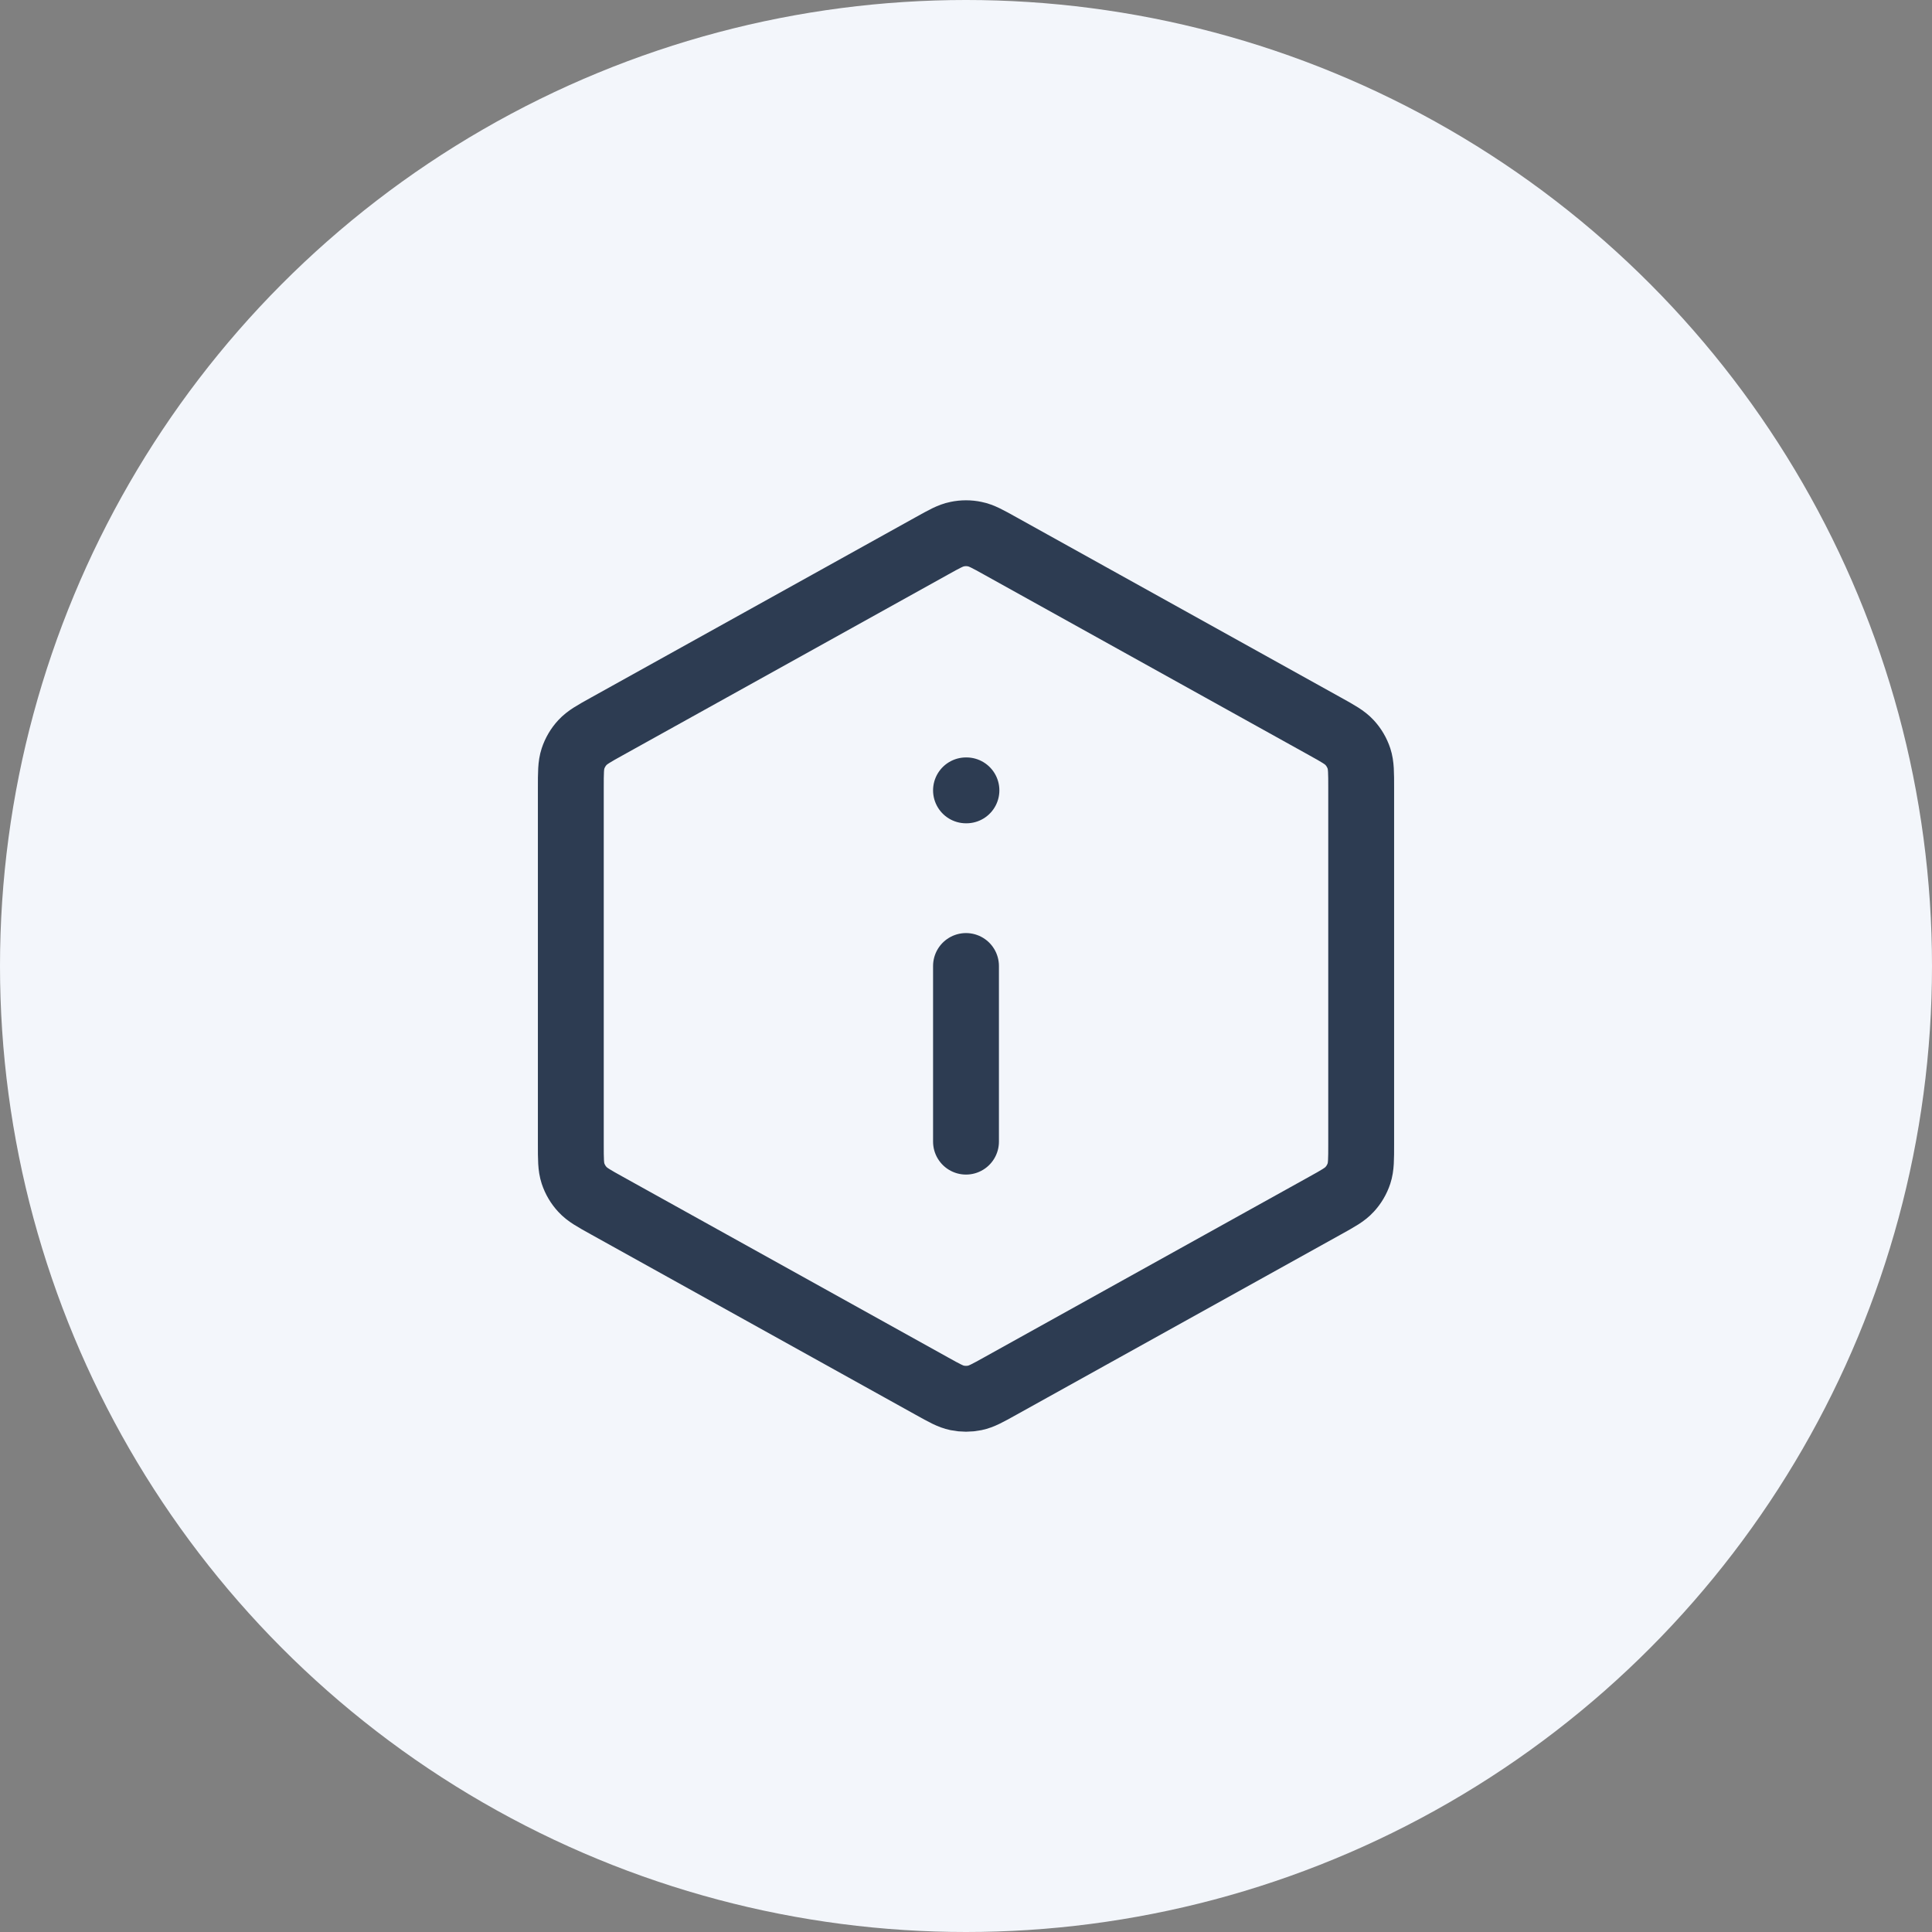 <svg width="44" height="44" viewBox="0 0 44 44" fill="none" xmlns="http://www.w3.org/2000/svg">
    <rect x="0" y="0" width="44" height="44" fill="#808080" stroke="none"/>
    <circle cx="22" cy="22" r="22" fill="#F3F6FB"/>
    <path d="M22 26V22M22 18H22.01M13 17.942V26.059C13 26.401 13 26.573 13.05 26.725C13.095 26.861 13.168 26.985 13.265 27.089C13.374 27.208 13.523 27.291 13.823 27.457L21.223 31.568C21.507 31.726 21.648 31.805 21.799 31.836C21.931 31.863 22.069 31.863 22.201 31.836C22.352 31.805 22.493 31.726 22.777 31.568L30.177 27.457C30.477 27.291 30.626 27.208 30.735 27.089C30.832 26.985 30.905 26.861 30.95 26.725C31 26.573 31 26.401 31 26.059V17.942C31 17.599 31 17.428 30.95 17.275C30.905 17.14 30.832 17.015 30.735 16.911C30.626 16.793 30.477 16.709 30.177 16.543L22.777 12.432C22.493 12.274 22.352 12.195 22.201 12.165C22.069 12.137 21.931 12.137 21.799 12.165C21.648 12.195 21.507 12.274 21.223 12.432L13.823 16.543C13.523 16.709 13.374 16.793 13.265 16.911C13.168 17.015 13.095 17.14 13.05 17.275C13 17.428 13 17.599 13 17.942Z" stroke="#2D3C52" stroke-width="1.5" stroke-linecap="round" stroke-linejoin="round"/>
</svg>
